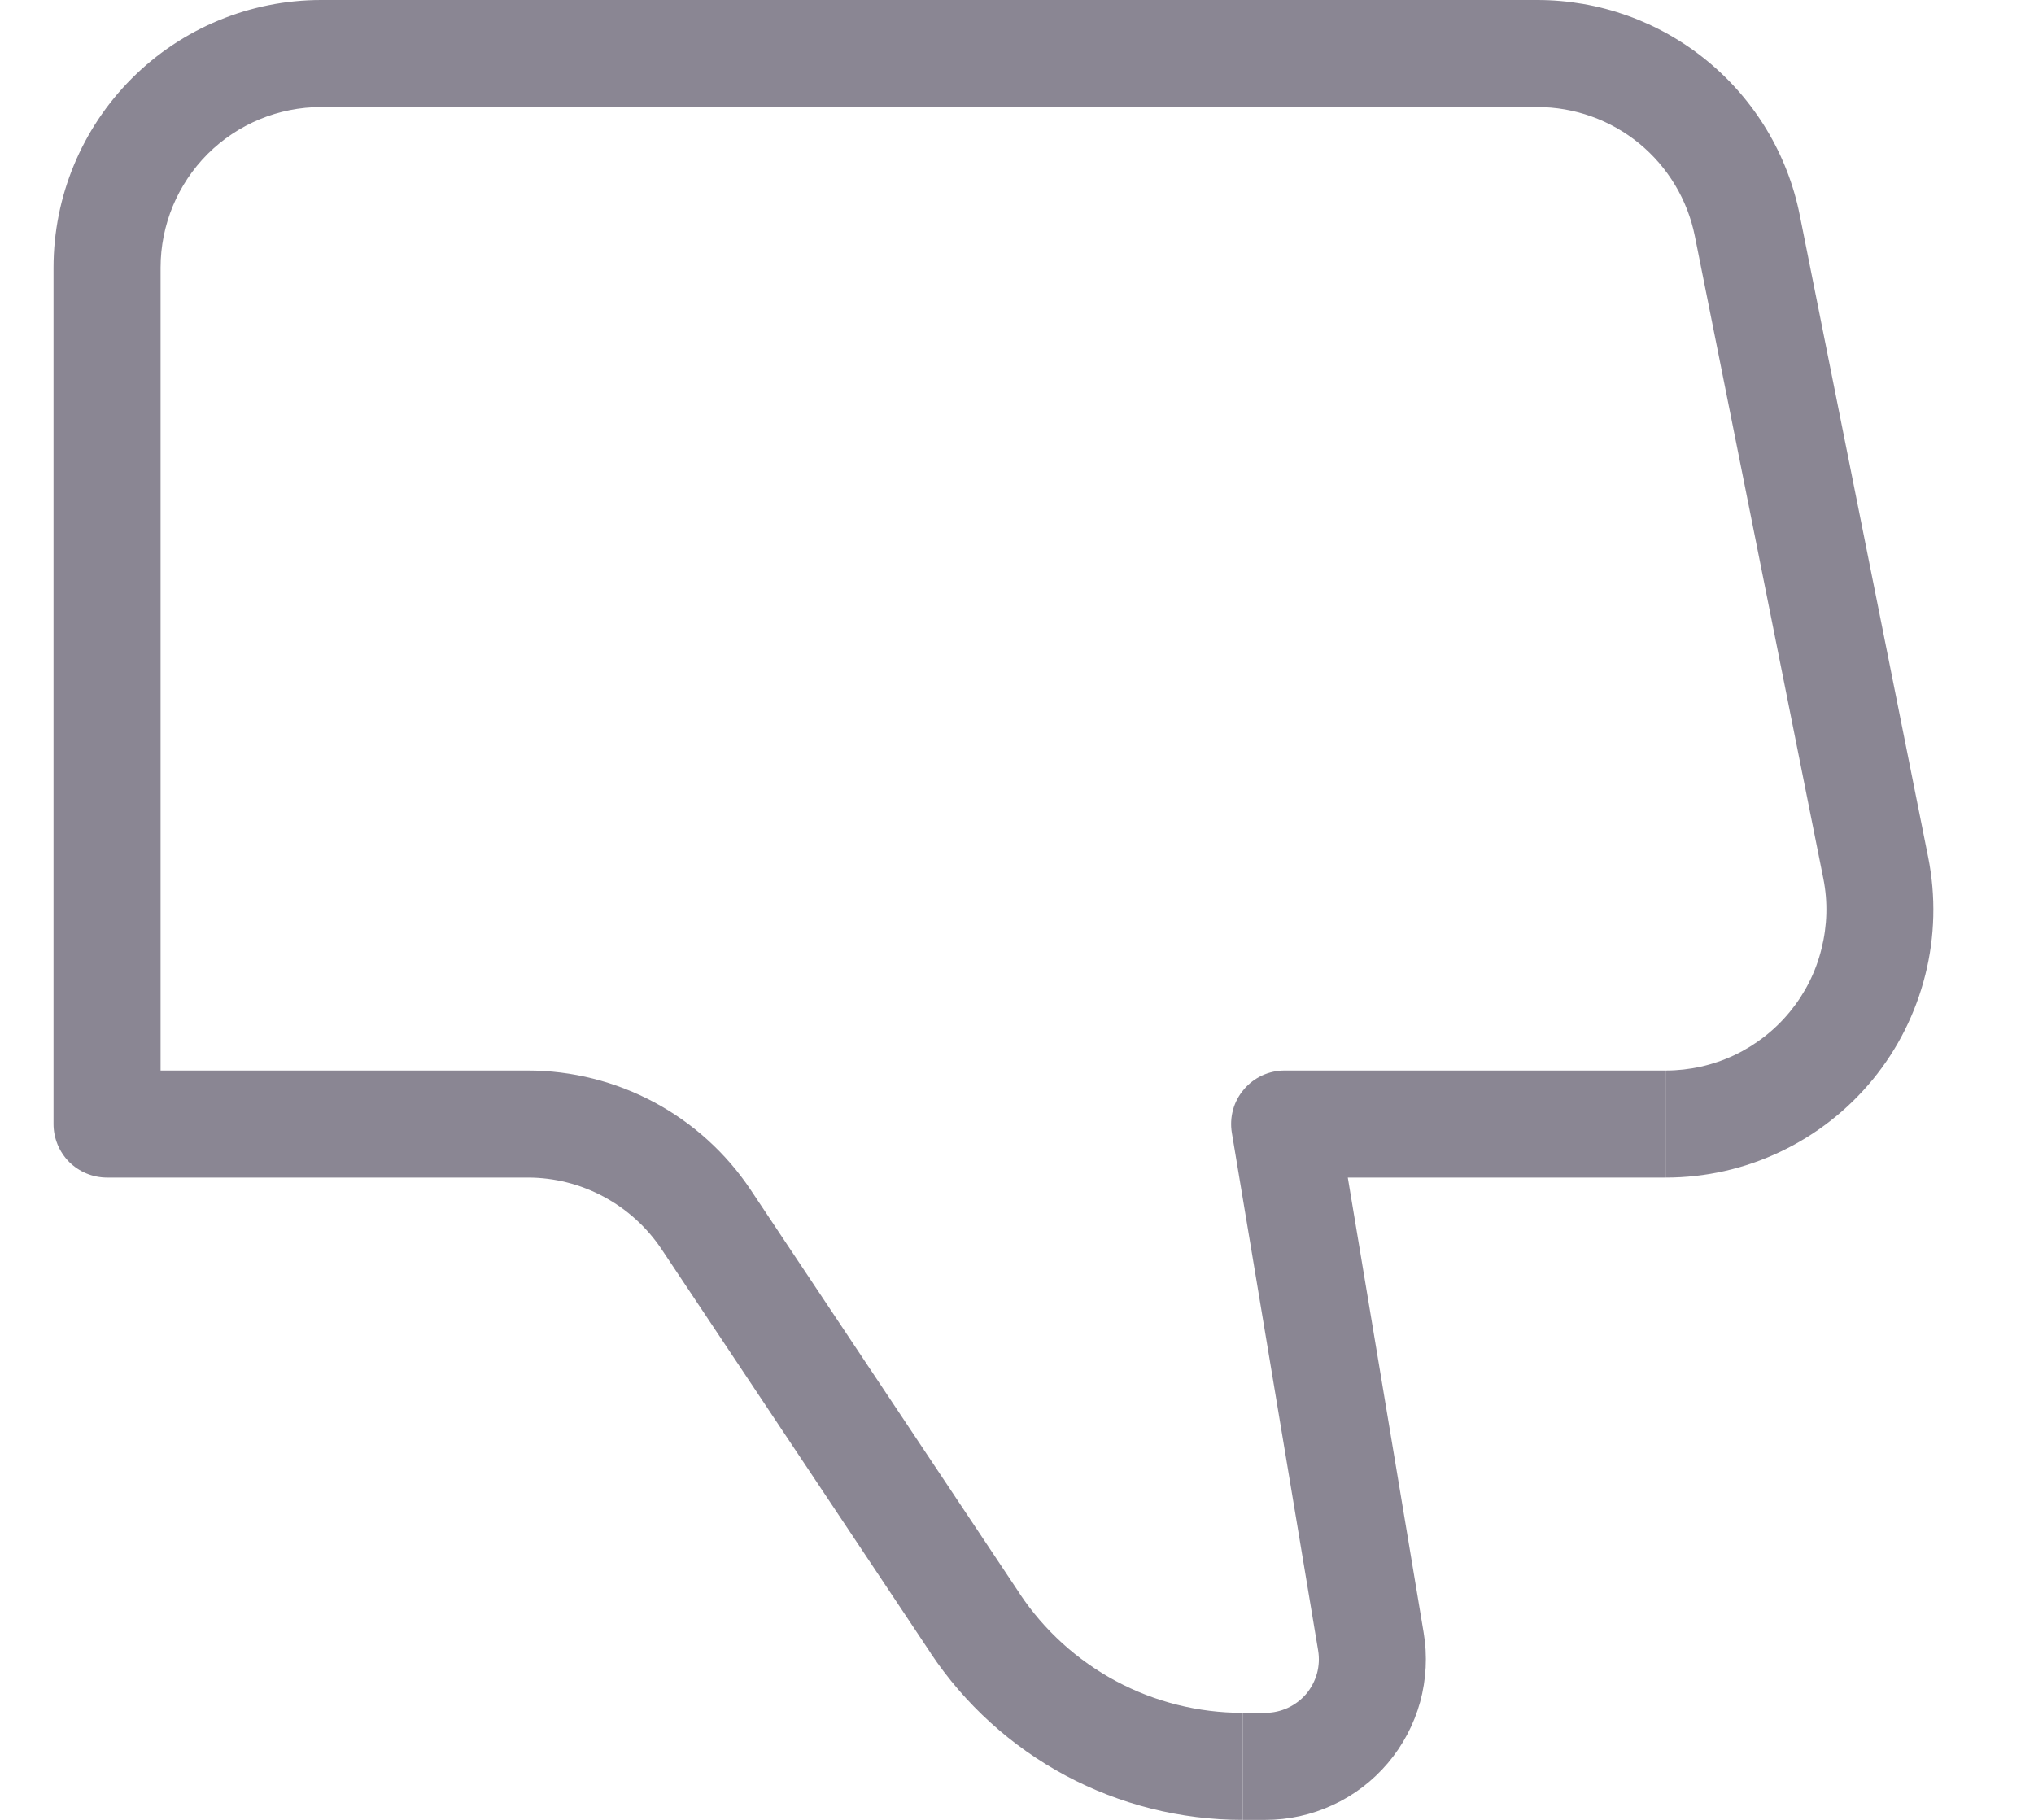 <svg width="19" height="17" viewBox="0 0 19 17" fill="none" xmlns="http://www.w3.org/2000/svg">
<path d="M12 10.5L11.507 10.582C11.495 10.51 11.499 10.437 11.518 10.367C11.537 10.297 11.572 10.232 11.619 10.177C11.666 10.121 11.724 10.077 11.79 10.046C11.856 10.016 11.927 10 12 10V10.5ZM1 10.5V11C0.867 11 0.74 10.947 0.646 10.854C0.553 10.76 0.5 10.633 0.5 10.5H1ZM3 4.81102e-08H14.36V1H3V4.81102e-08ZM15.56 11H12V10H15.56V11ZM12.493 10.418L13.299 15.253L12.313 15.418L11.507 10.582L12.493 10.418ZM11.82 17H11.607V16H11.82V17ZM8.694 15.442L6.179 11.668L7.011 11.113L9.526 14.887L8.694 15.442ZM4.93 11H1V10H4.93V11ZM0.5 10.5V2.5H1.5V10.5H0.5ZM16.812 2.01L18.012 8.01L17.032 8.206L15.832 2.206L16.812 2.01ZM6.179 11.668C6.042 11.463 5.855 11.294 5.638 11.178C5.42 11.061 5.177 11 4.93 11V10C5.342 10 5.747 10.102 6.11 10.296C6.472 10.49 6.783 10.771 7.011 11.113L6.179 11.668ZM13.299 15.253C13.335 15.468 13.323 15.688 13.266 15.898C13.208 16.108 13.105 16.303 12.964 16.47C12.823 16.636 12.648 16.77 12.45 16.861C12.252 16.953 12.038 17 11.82 17V16C11.893 16 11.963 15.984 12.029 15.954C12.095 15.923 12.154 15.879 12.201 15.824C12.248 15.768 12.282 15.703 12.302 15.633C12.321 15.563 12.325 15.49 12.313 15.418L13.299 15.253ZM15.56 10C15.782 10 16.001 9.951 16.202 9.856C16.402 9.761 16.579 9.623 16.72 9.451C16.861 9.279 16.962 9.079 17.015 8.863C17.069 8.648 17.076 8.424 17.032 8.206L18.012 8.01C18.084 8.373 18.075 8.747 17.985 9.105C17.895 9.464 17.728 9.799 17.493 10.085C17.259 10.37 16.964 10.601 16.63 10.759C16.296 10.918 15.931 11 15.561 11V10H15.56ZM14.36 4.81102e-08C14.938 -0 15.498 0.2 15.945 0.567C16.392 0.933 16.699 1.443 16.812 2.01L15.832 2.206C15.764 1.866 15.58 1.56 15.312 1.34C15.043 1.12 14.707 1 14.36 1V4.81102e-08ZM11.606 17C11.03 17 10.462 16.858 9.954 16.586C9.446 16.314 9.013 15.921 8.693 15.442L9.525 14.887C9.753 15.229 10.063 15.51 10.425 15.704C10.788 15.898 11.194 16 11.605 16V17H11.606ZM3 1C2.602 1 2.221 1.158 1.939 1.439C1.658 1.721 1.5 2.102 1.5 2.5H0.5C0.5 1.837 0.763 1.201 1.232 0.732C1.701 0.263 2.337 4.81102e-08 3 4.81102e-08V1Z" fill="#160F29" fill-opacity="0.5"/>
</svg>

